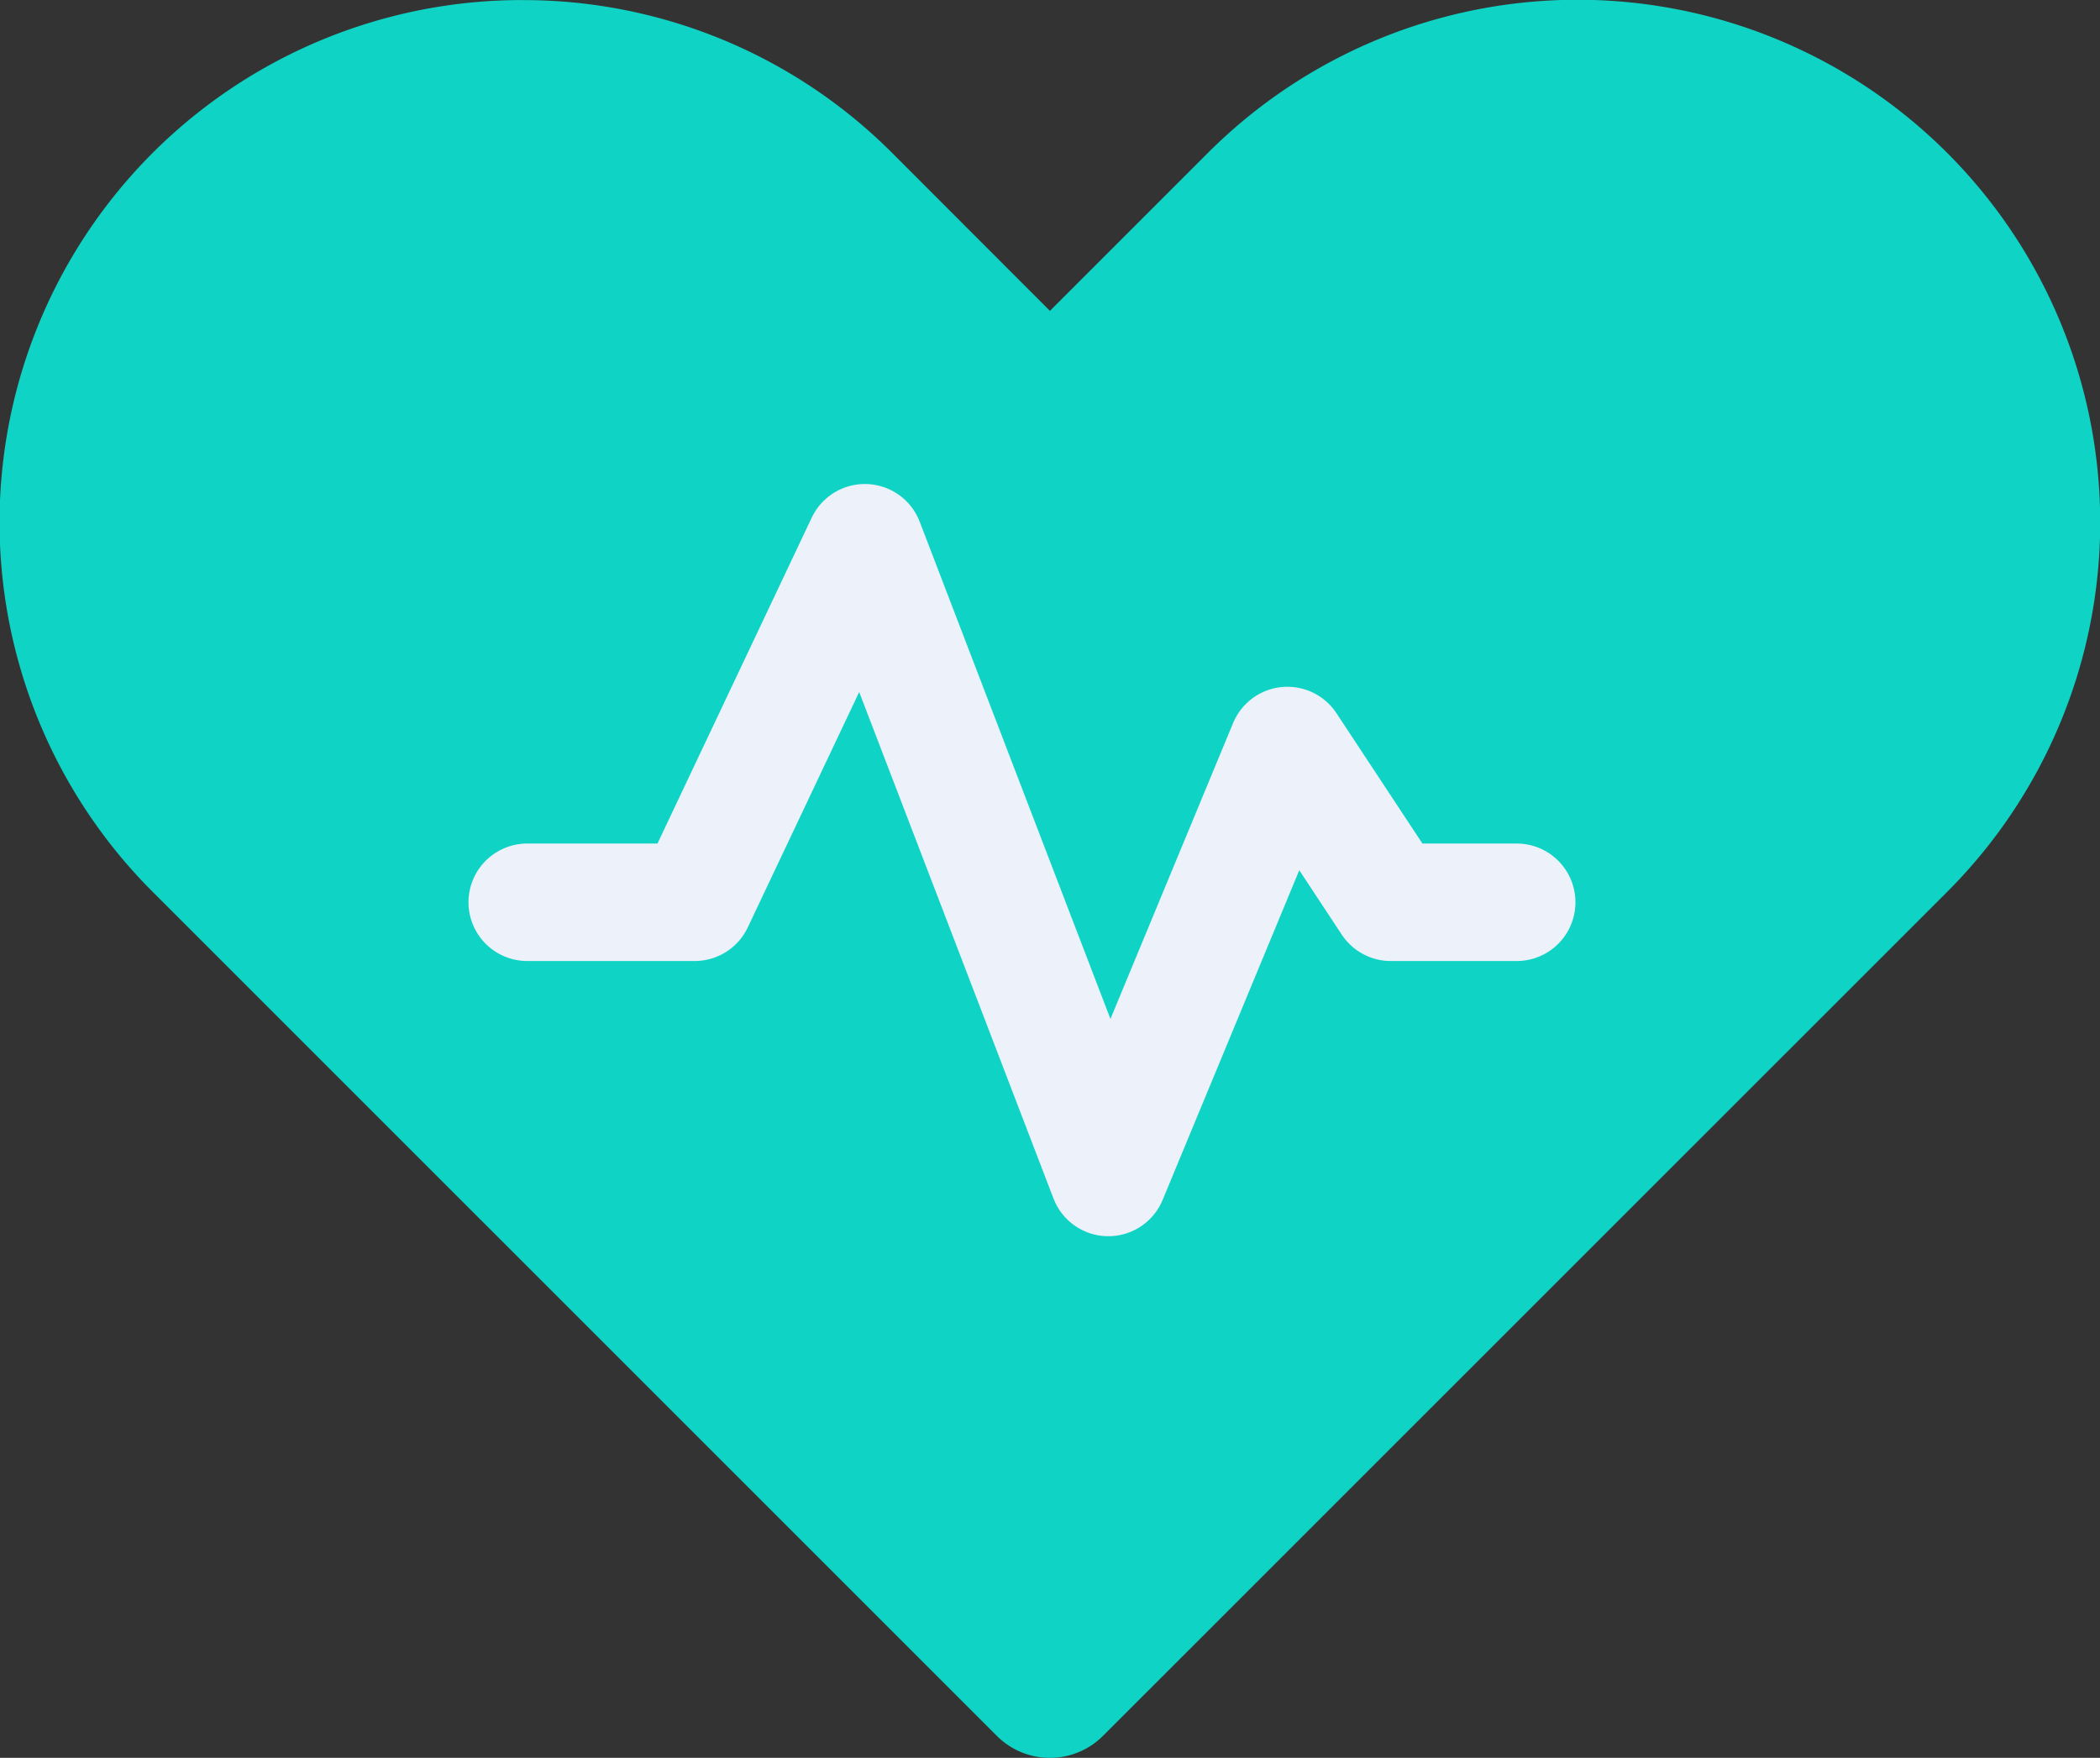 <svg id="noun_Heart_3244509" xmlns="http://www.w3.org/2000/svg" width="71.488" height="59.845" viewBox="0 0 71.488 59.845">
  <rect x="0" y="0" width="71.488" height="59.845" fill="#333333" stroke="none"/>
  <g id="Group_1" data-name="Group 1" transform="translate(0 0)">
    <path id="Path_1" data-name="Path 1" d="M19.785,4.282A17.782,17.782,0,0,0,7.2,34.645L35.936,63.378a2.553,2.553,0,0,0,3.61,0L68.284,34.645A17.792,17.792,0,1,0,43.122,9.483l-5.38,5.38-5.375-5.38a17.735,17.735,0,0,0-12.581-5.2Z" transform="translate(-2 -4.28)" fill="#0fd3c4"/>
    <path id="Path_401" data-name="Path 401" d="M-.421,331.173h5.7l5.793-12.24,8.289,21.609,6.095-14.706,3.52,5.337h4.286" transform="translate(18.369 -300.456)" fill="none" stroke="#ecf1fa" stroke-linecap="round" stroke-linejoin="round" stroke-width="4"/>
  </g>
</svg>

